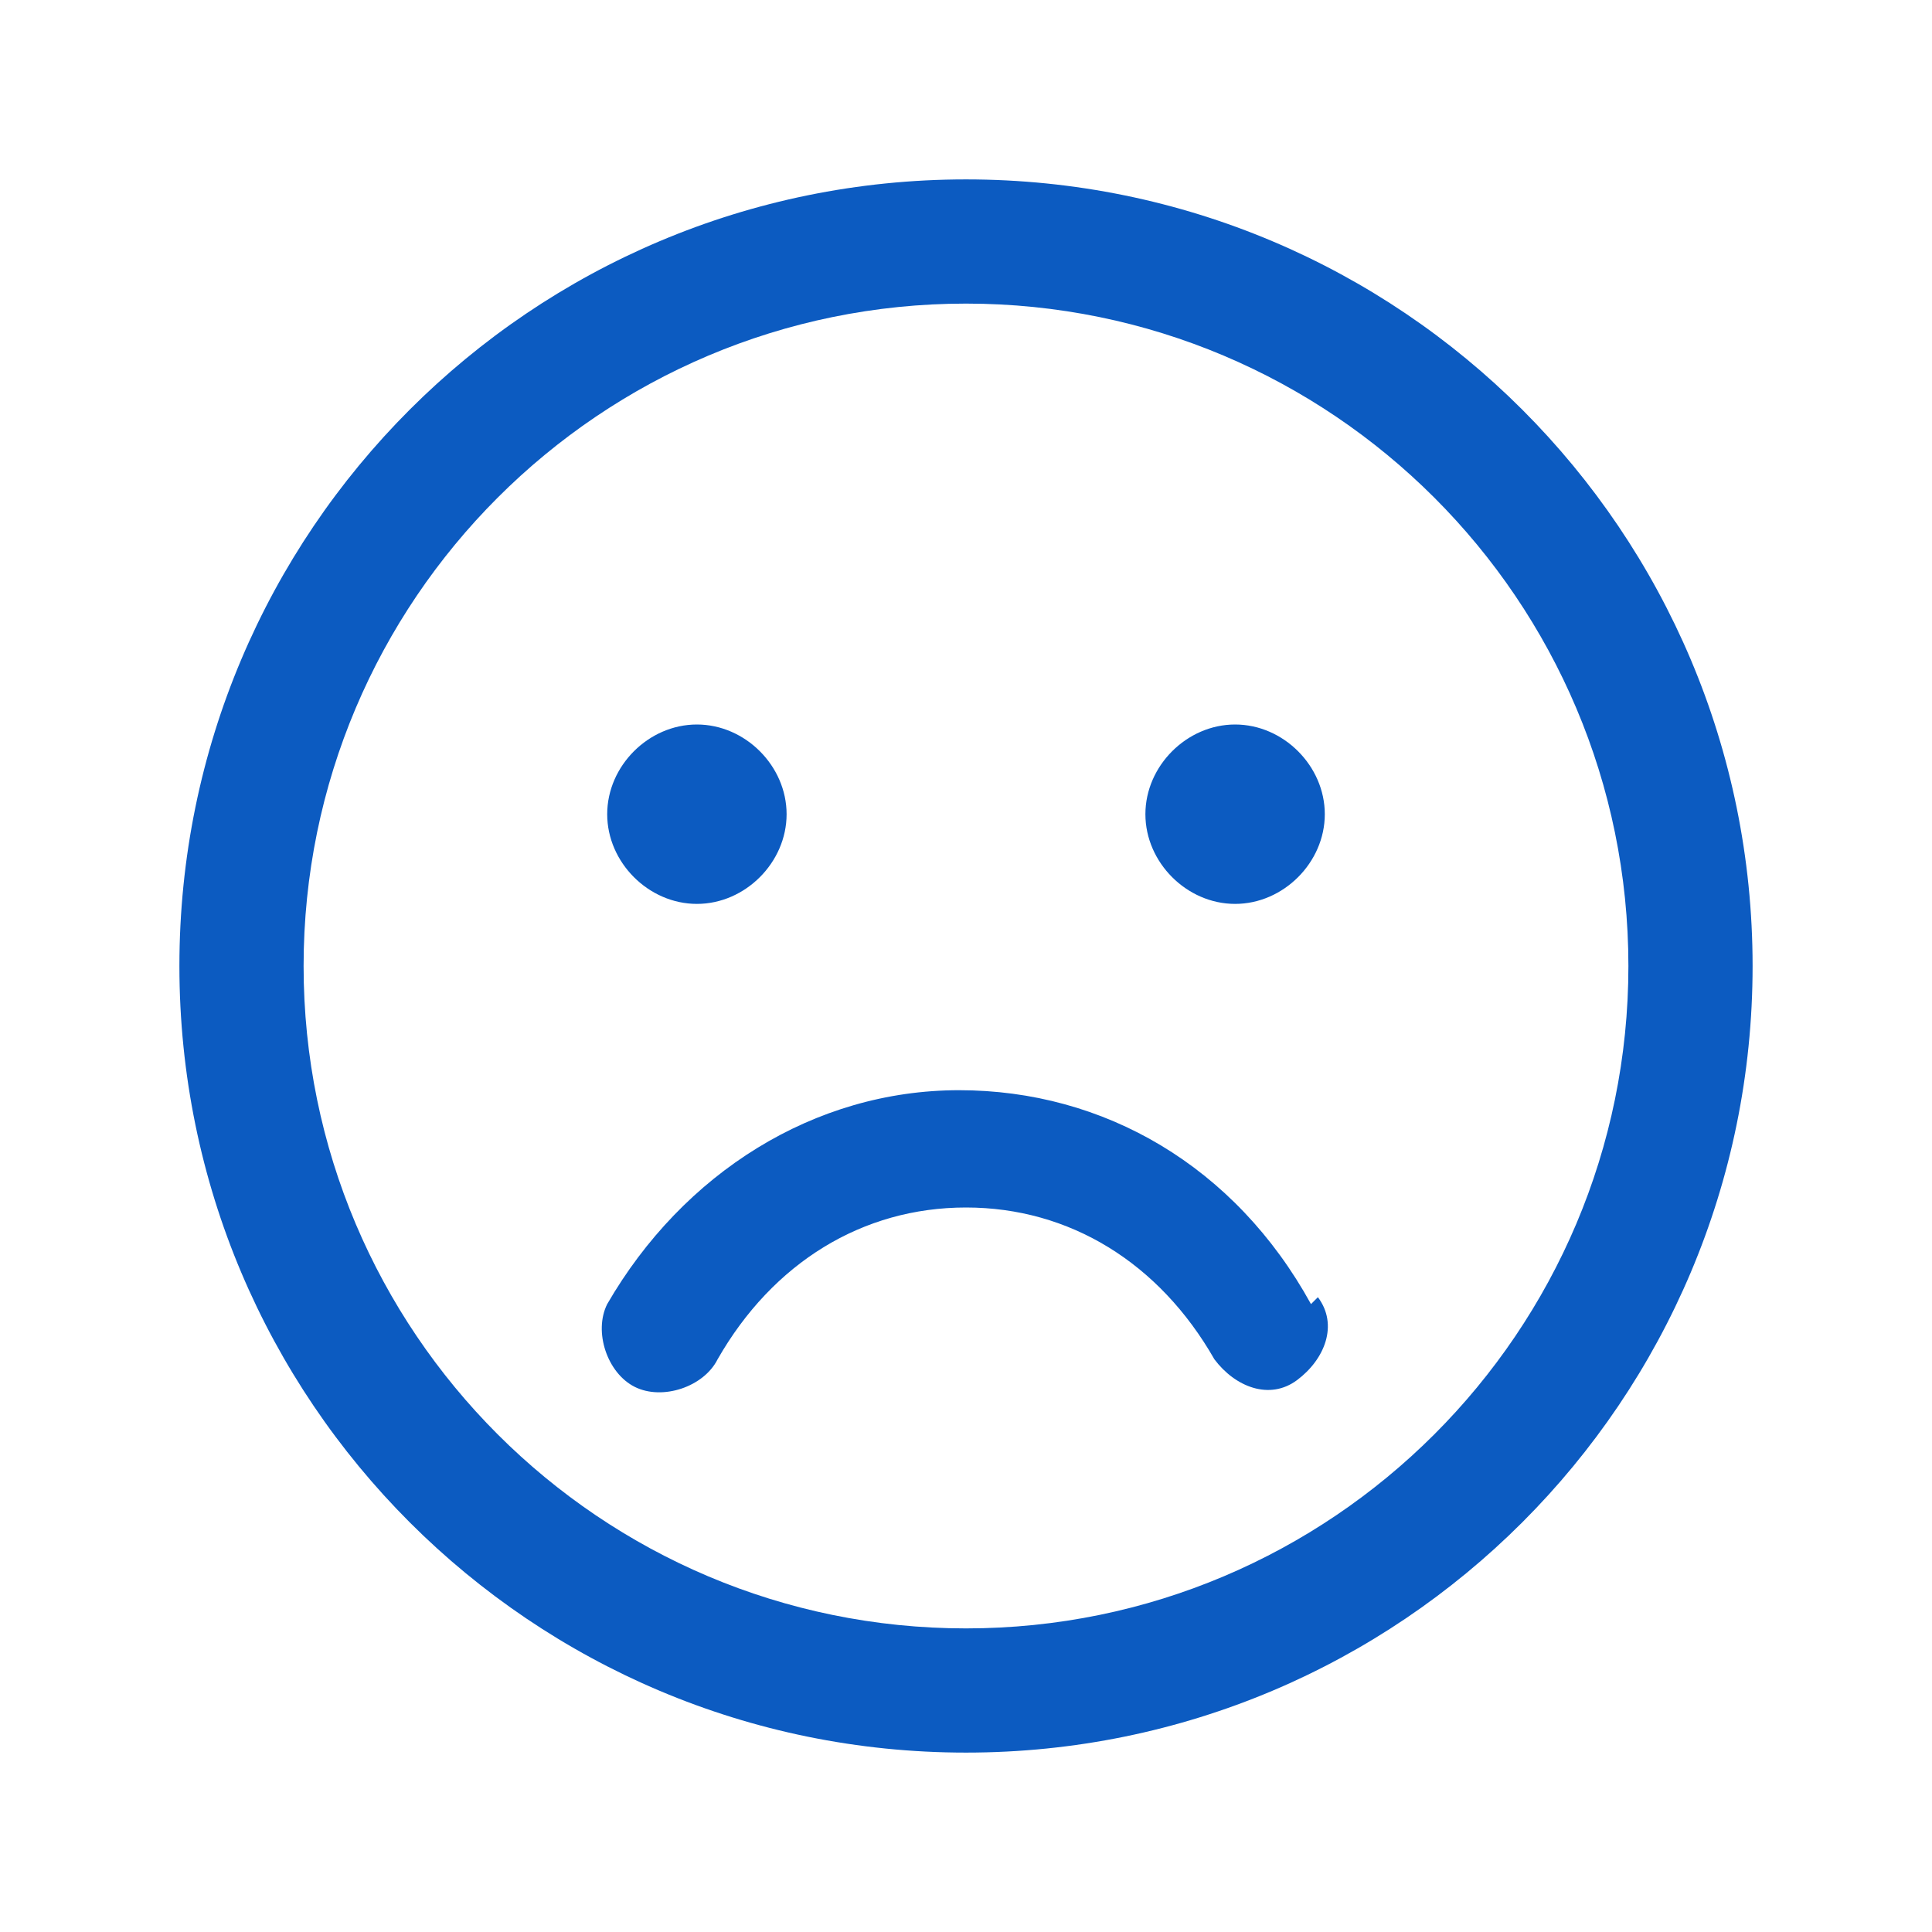 <?xml version="1.0" encoding="UTF-8"?>
<svg id="Layer_1" data-name="Layer 1" xmlns="http://www.w3.org/2000/svg" version="1.1" viewBox="0 0 28 28">
  <defs>
    <style>
      .cls-1 {
        fill: #0c5bc1;
        stroke-width: 0px;
      }
    </style>
  </defs>
  <path class="cls-1" d="M14,2.6C7.7,2.6,2.6,7.7,2.6,14s5.1,11.4,11.4,11.4,11.4-5.1,11.4-11.4c0-6.3-5.1-11.4-11.4-11.4ZM14,23.6c-5.3,0-9.6-4.3-9.6-9.6S8.7,4.4,14,4.4s9.6,4.3,9.6,9.6c0,5.3-4.3,9.6-9.6,9.6ZM8.8,11.8c0-.7.6-1.3,1.3-1.3s1.3.6,1.3,1.3-.6,1.3-1.3,1.3-1.3-.6-1.3-1.3ZM19.2,11.8c0,.7-.6,1.3-1.3,1.3s-1.3-.6-1.3-1.3.6-1.3,1.3-1.3,1.3.6,1.3,1.3ZM19.1,18.8c.3.4.1.9-.3,1.2-.4.3-.9.1-1.2-.3,0,0,0,0,0,0-.8-1.4-2.1-2.2-3.6-2.2s-2.8.8-3.6,2.2c-.2.4-.8.6-1.2.4-.4-.2-.6-.8-.4-1.2,0,0,0,0,0,0,1.1-1.9,3-3.1,5.1-3.1s4,1.1,5.1,3.1Z"/>
</svg>